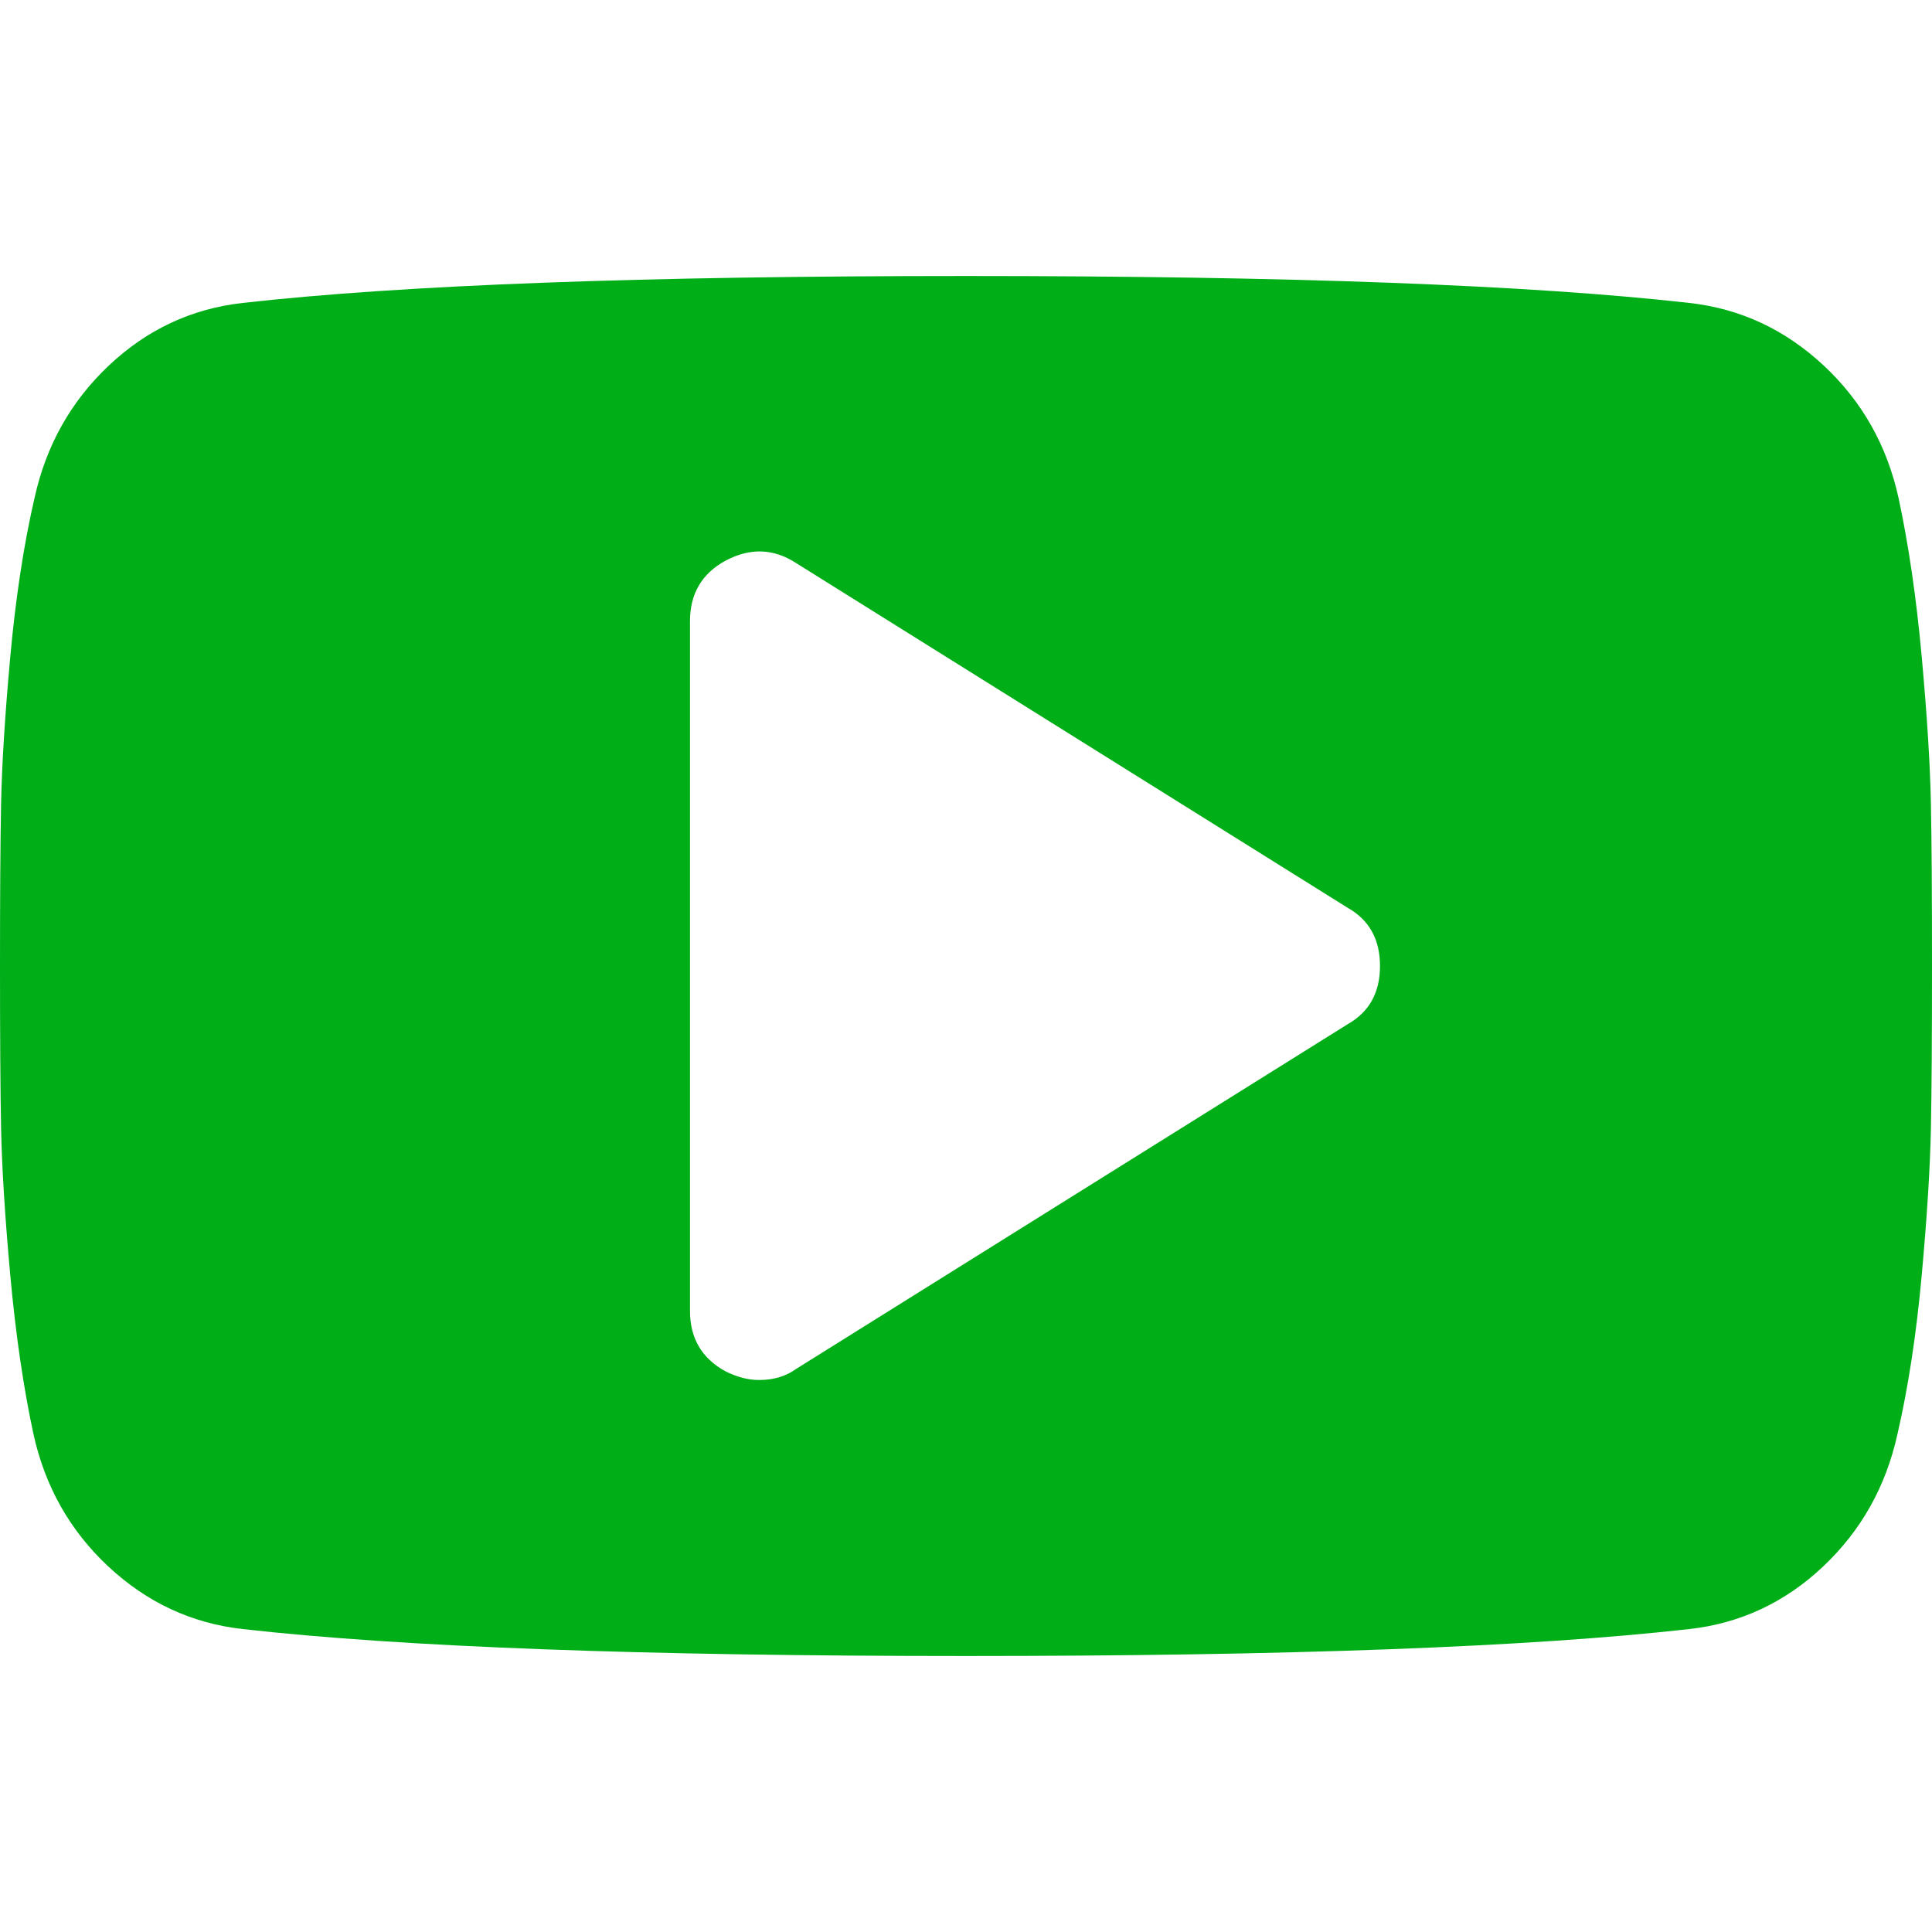 <?xml version="1.0" encoding="utf-8"?>
<!-- Generator: Adobe Illustrator 21.1.0, SVG Export Plug-In . SVG Version: 6.00 Build 0)  -->
<svg version="1.1" id="Layer_1" xmlns="http://www.w3.org/2000/svg" xmlns:xlink="http://www.w3.org/1999/xlink" x="0px" y="0px"
	 viewBox="0 0 1792 1792" style="enable-background:new 0 0 1792 1792;" xml:space="preserve">
<style type="text/css">
	.st0{fill:#00AE18;}
</style>
<path class="st0" d="M1280,896c0-24.7-10-42.7-30-54L738,522c-20.7-13.3-42.3-14-65-2c-22,12-33,30.7-33,56v640c0,25.3,11,44,33,56
	c10.7,5.3,21,8,31,8c13.3,0,24.7-3.3,34-10l512-320C1270,938.7,1280,920.7,1280,896z M1792,896c0,64-0.3,114-1,150
	s-3.5,81.5-8.5,136.5S1770,1286.7,1760,1330c-10.7,48.7-33.7,89.7-69,123s-76.7,52.7-124,58c-148,16.7-371.7,25-671,25
	s-523-8.3-671-25c-47.3-5.3-88.8-24.7-124.5-58s-58.8-74.3-69.5-123c-9.3-43.3-16.5-92.5-21.5-147.5S1.7,1082,1,1046s-1-86-1-150
	s0.3-114,1-150s3.5-81.5,8.5-136.5S22,505.3,32,462c10.7-48.7,33.7-89.7,69-123s76.7-52.7,124-58c148-16.7,371.7-25,671-25
	s523,8.3,671,25c47.3,5.3,88.8,24.7,124.5,58s58.8,74.3,69.5,123c9.3,43.3,16.5,92.5,21.5,147.5s7.8,100.5,8.5,136.5
	S1792,832,1792,896z"/>
</svg>
